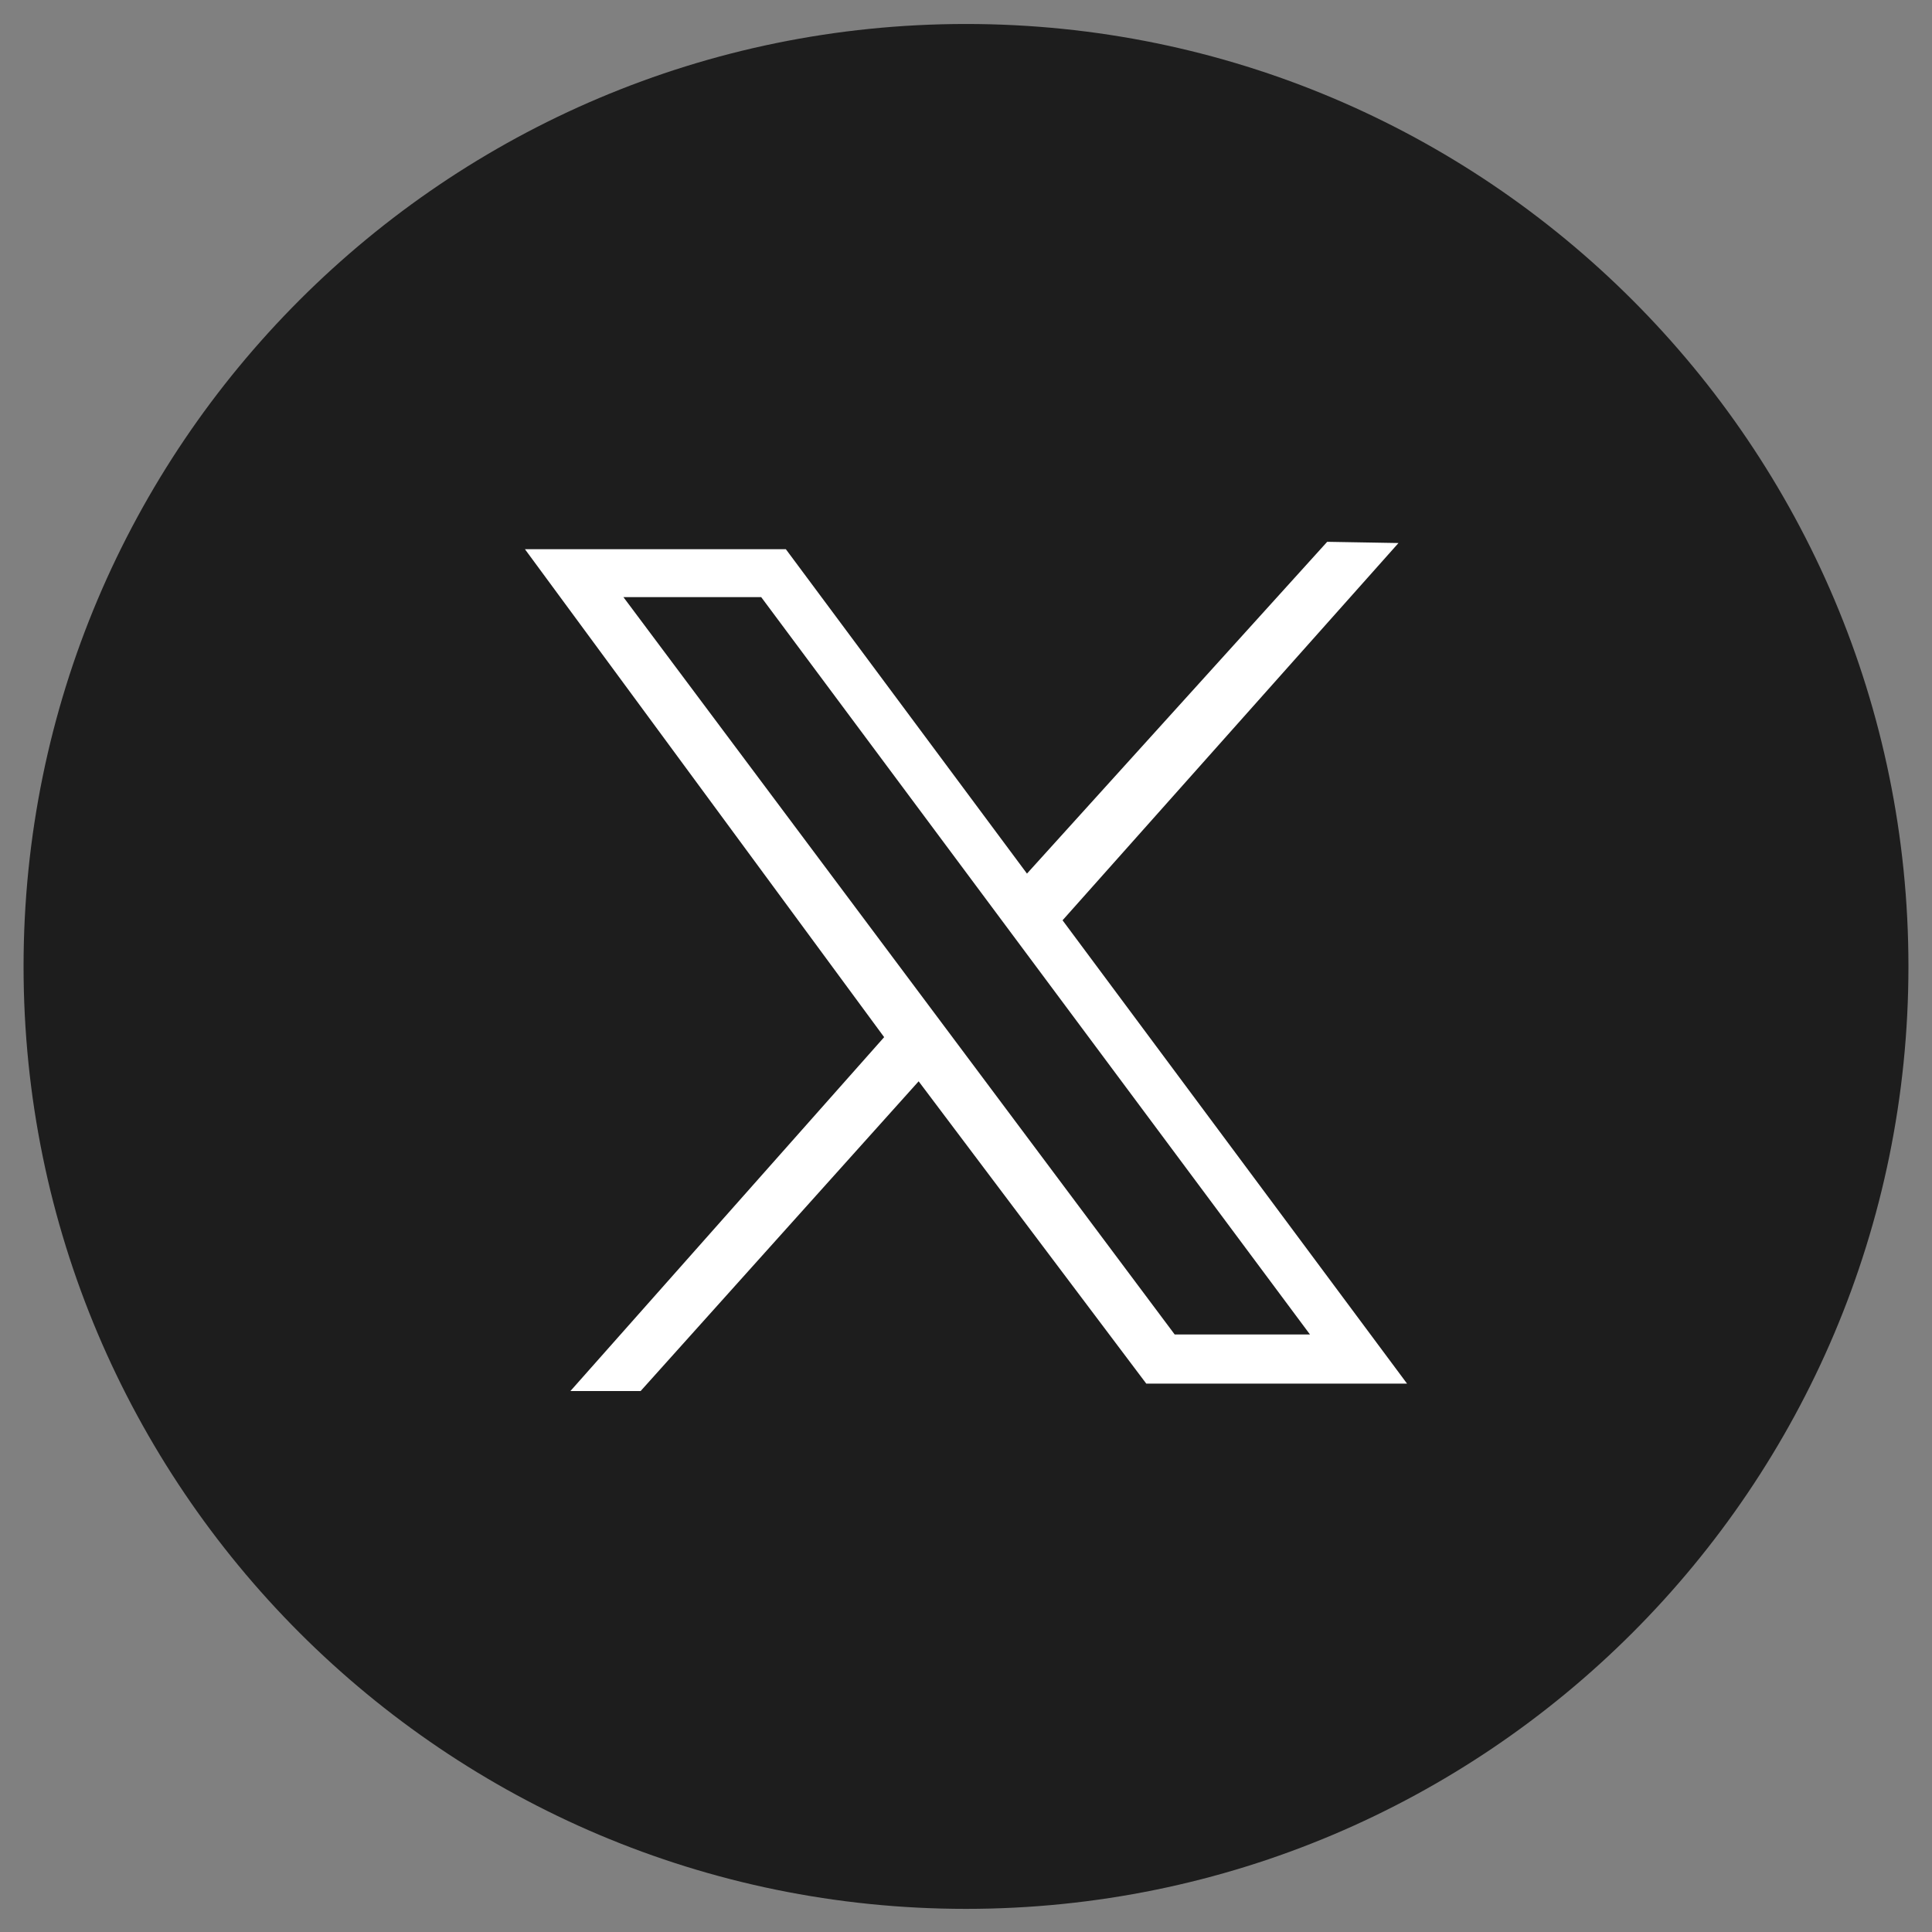 <svg width="41" height="41" viewBox="0 0 41 41" fill="none" xmlns="http://www.w3.org/2000/svg">
<rect x="0" y="0" width="41" height="41" fill="#808080" stroke="none"/>
<g clip-path="url(#clip0_1078_2938)">
<path d="M20.5 40.509C31.546 40.509 40.5 31.555 40.5 20.509C40.5 9.463 31.546 0.509 20.5 0.509C9.454 0.509 0.5 9.463 0.5 20.509C0.5 31.555 9.454 40.509 20.5 40.509Z" fill="#1D1D1D"/>
<path d="M11.14 11.655H16.677L21.794 18.539L28.165 11.498L29.678 11.524L22.549 19.53L29.86 29.363H24.326L19.495 22.947L13.595 29.52H12.105L18.763 22.01L11.14 11.655ZM16.154 12.672H13.23L24.929 28.32H27.8L16.154 12.672Z" fill="white"/>
</g>
<defs>
<clipPath id="clip0_1078_2938">
<rect width="40" height="40" fill="white" transform="translate(0.5 0.509)"/>
</clipPath>
</defs>
</svg>
